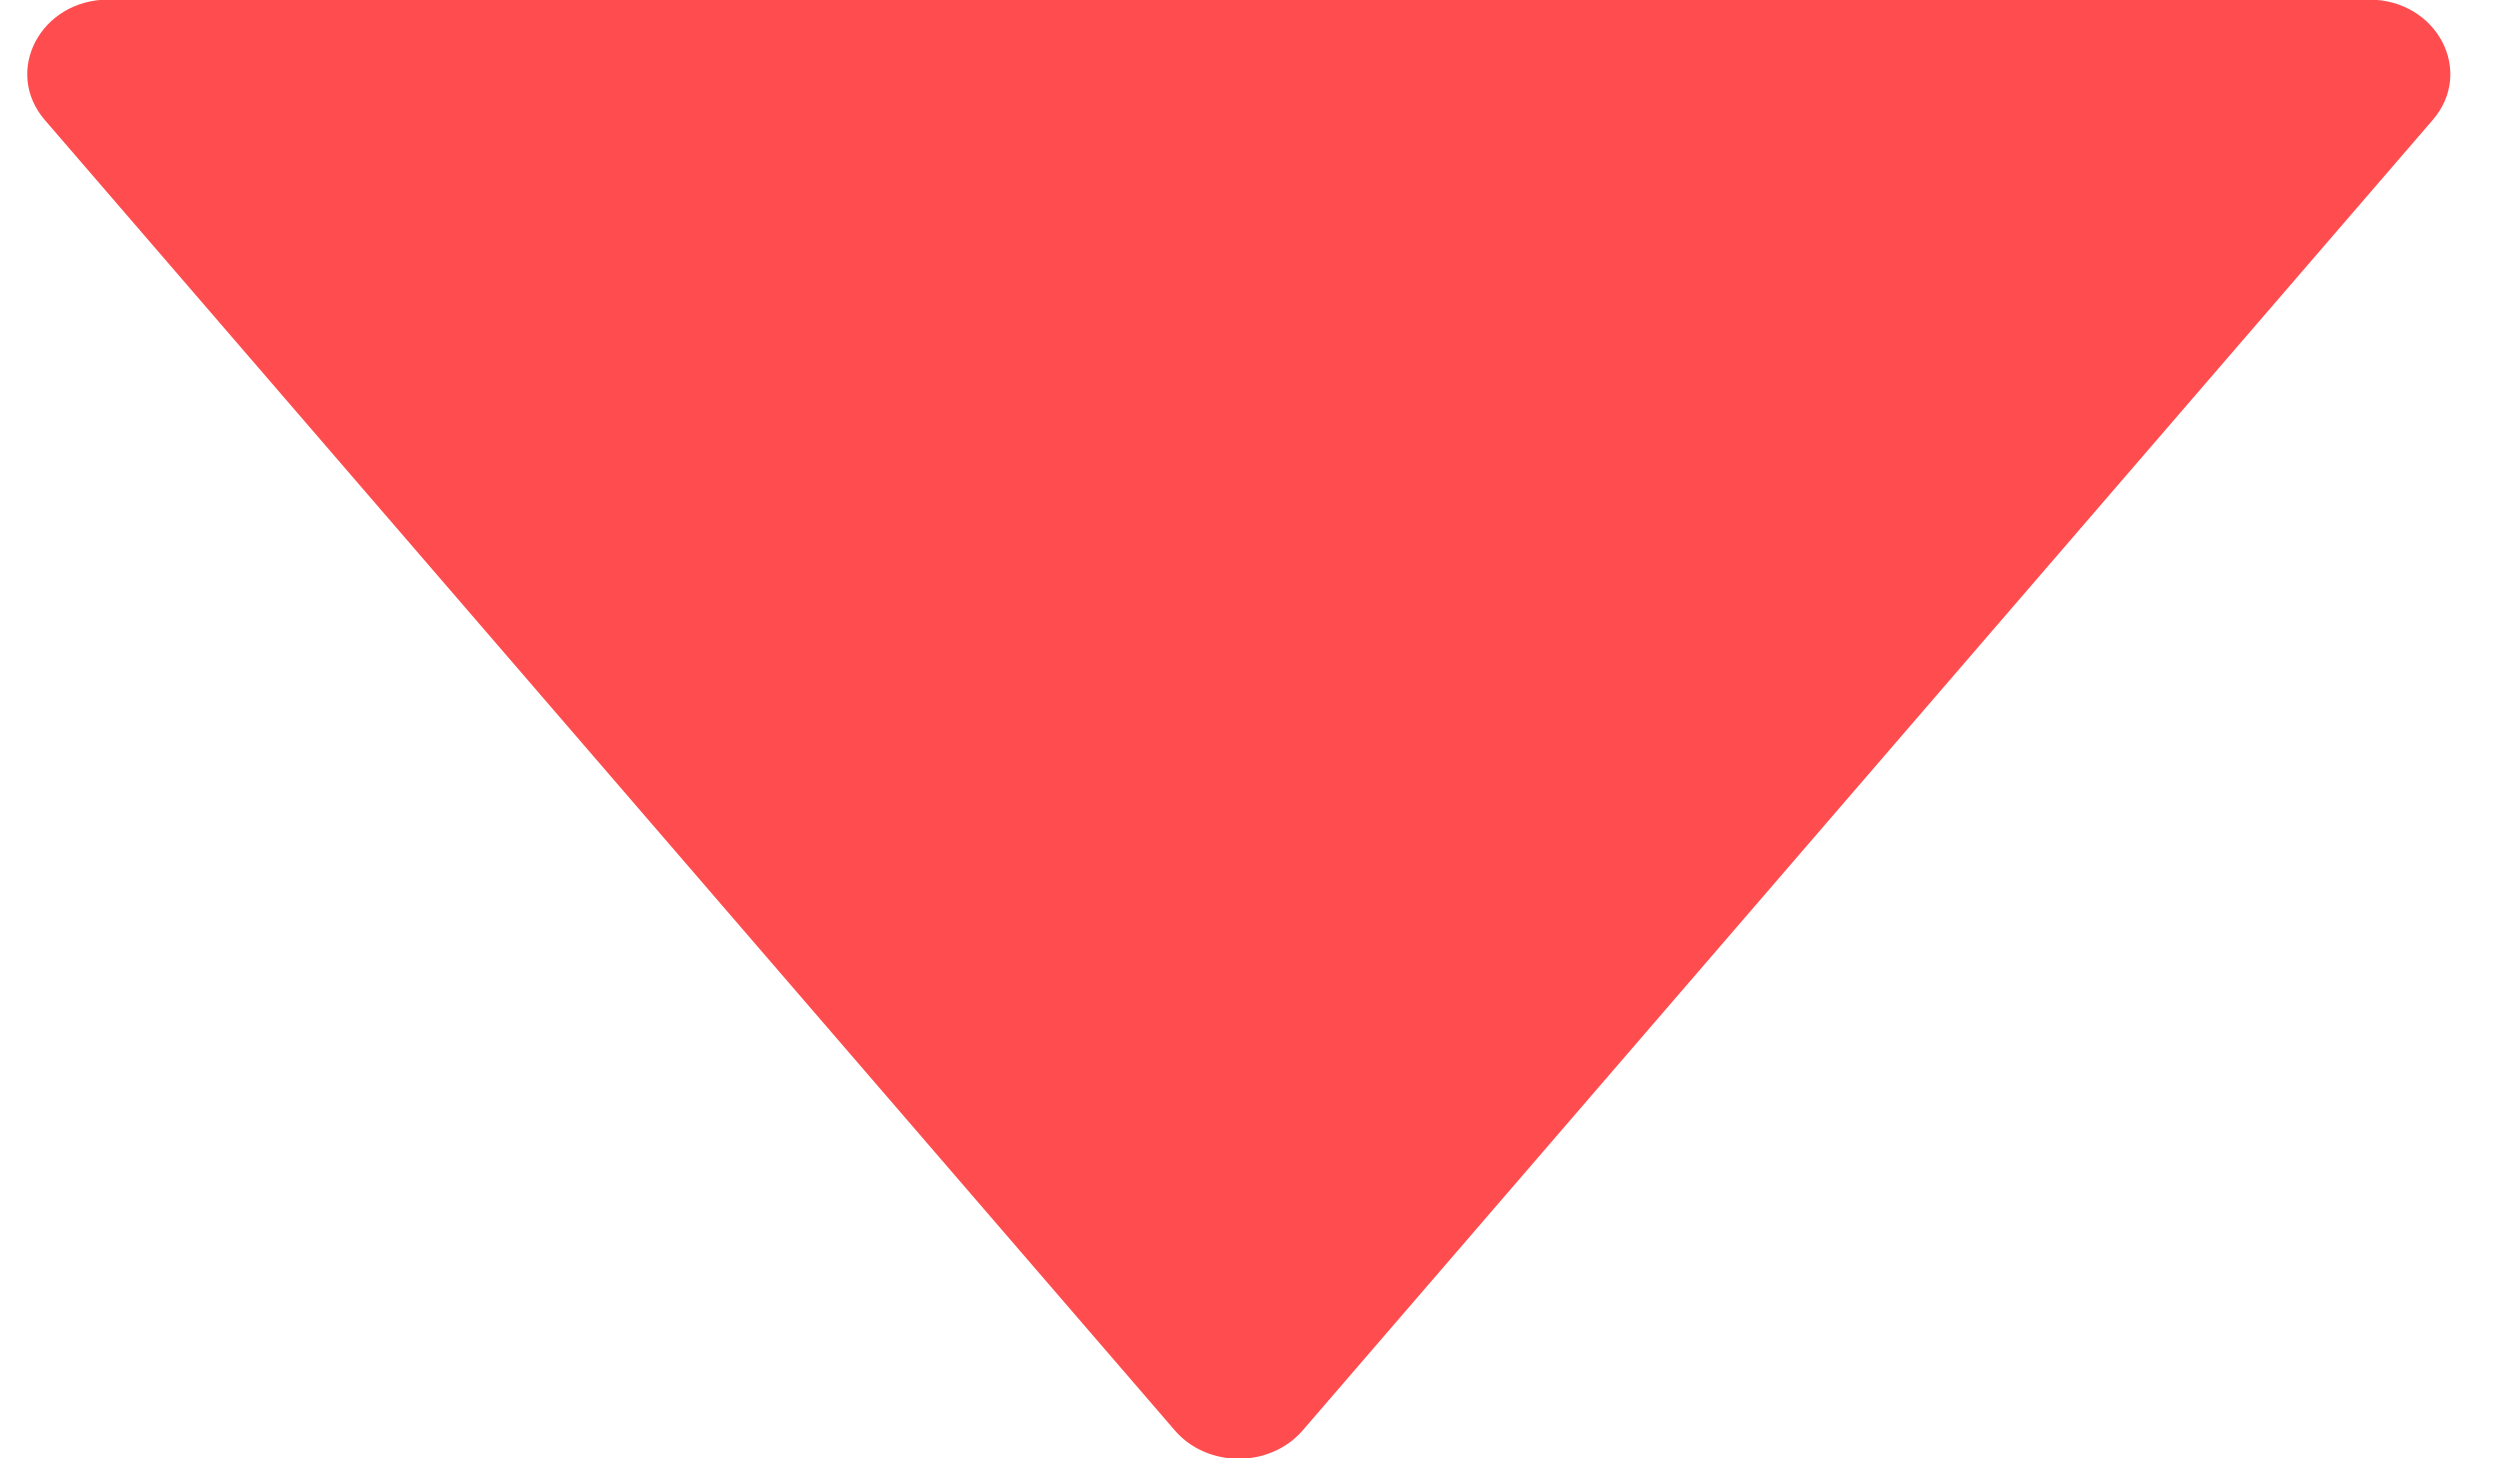 <svg width="12" height="7" viewBox="0 0 12 7" fill="none" xmlns="http://www.w3.org/2000/svg">
<path id="Vector" d="M11.371 -0.002H0.521C0.195 -0.002 0.014 0.342 0.215 0.576L5.64 6.867C5.796 7.047 6.095 7.047 6.252 6.867L11.677 0.576C11.879 0.342 11.697 -0.002 11.371 -0.002Z" fill="#FF4D4F"/>
</svg>

